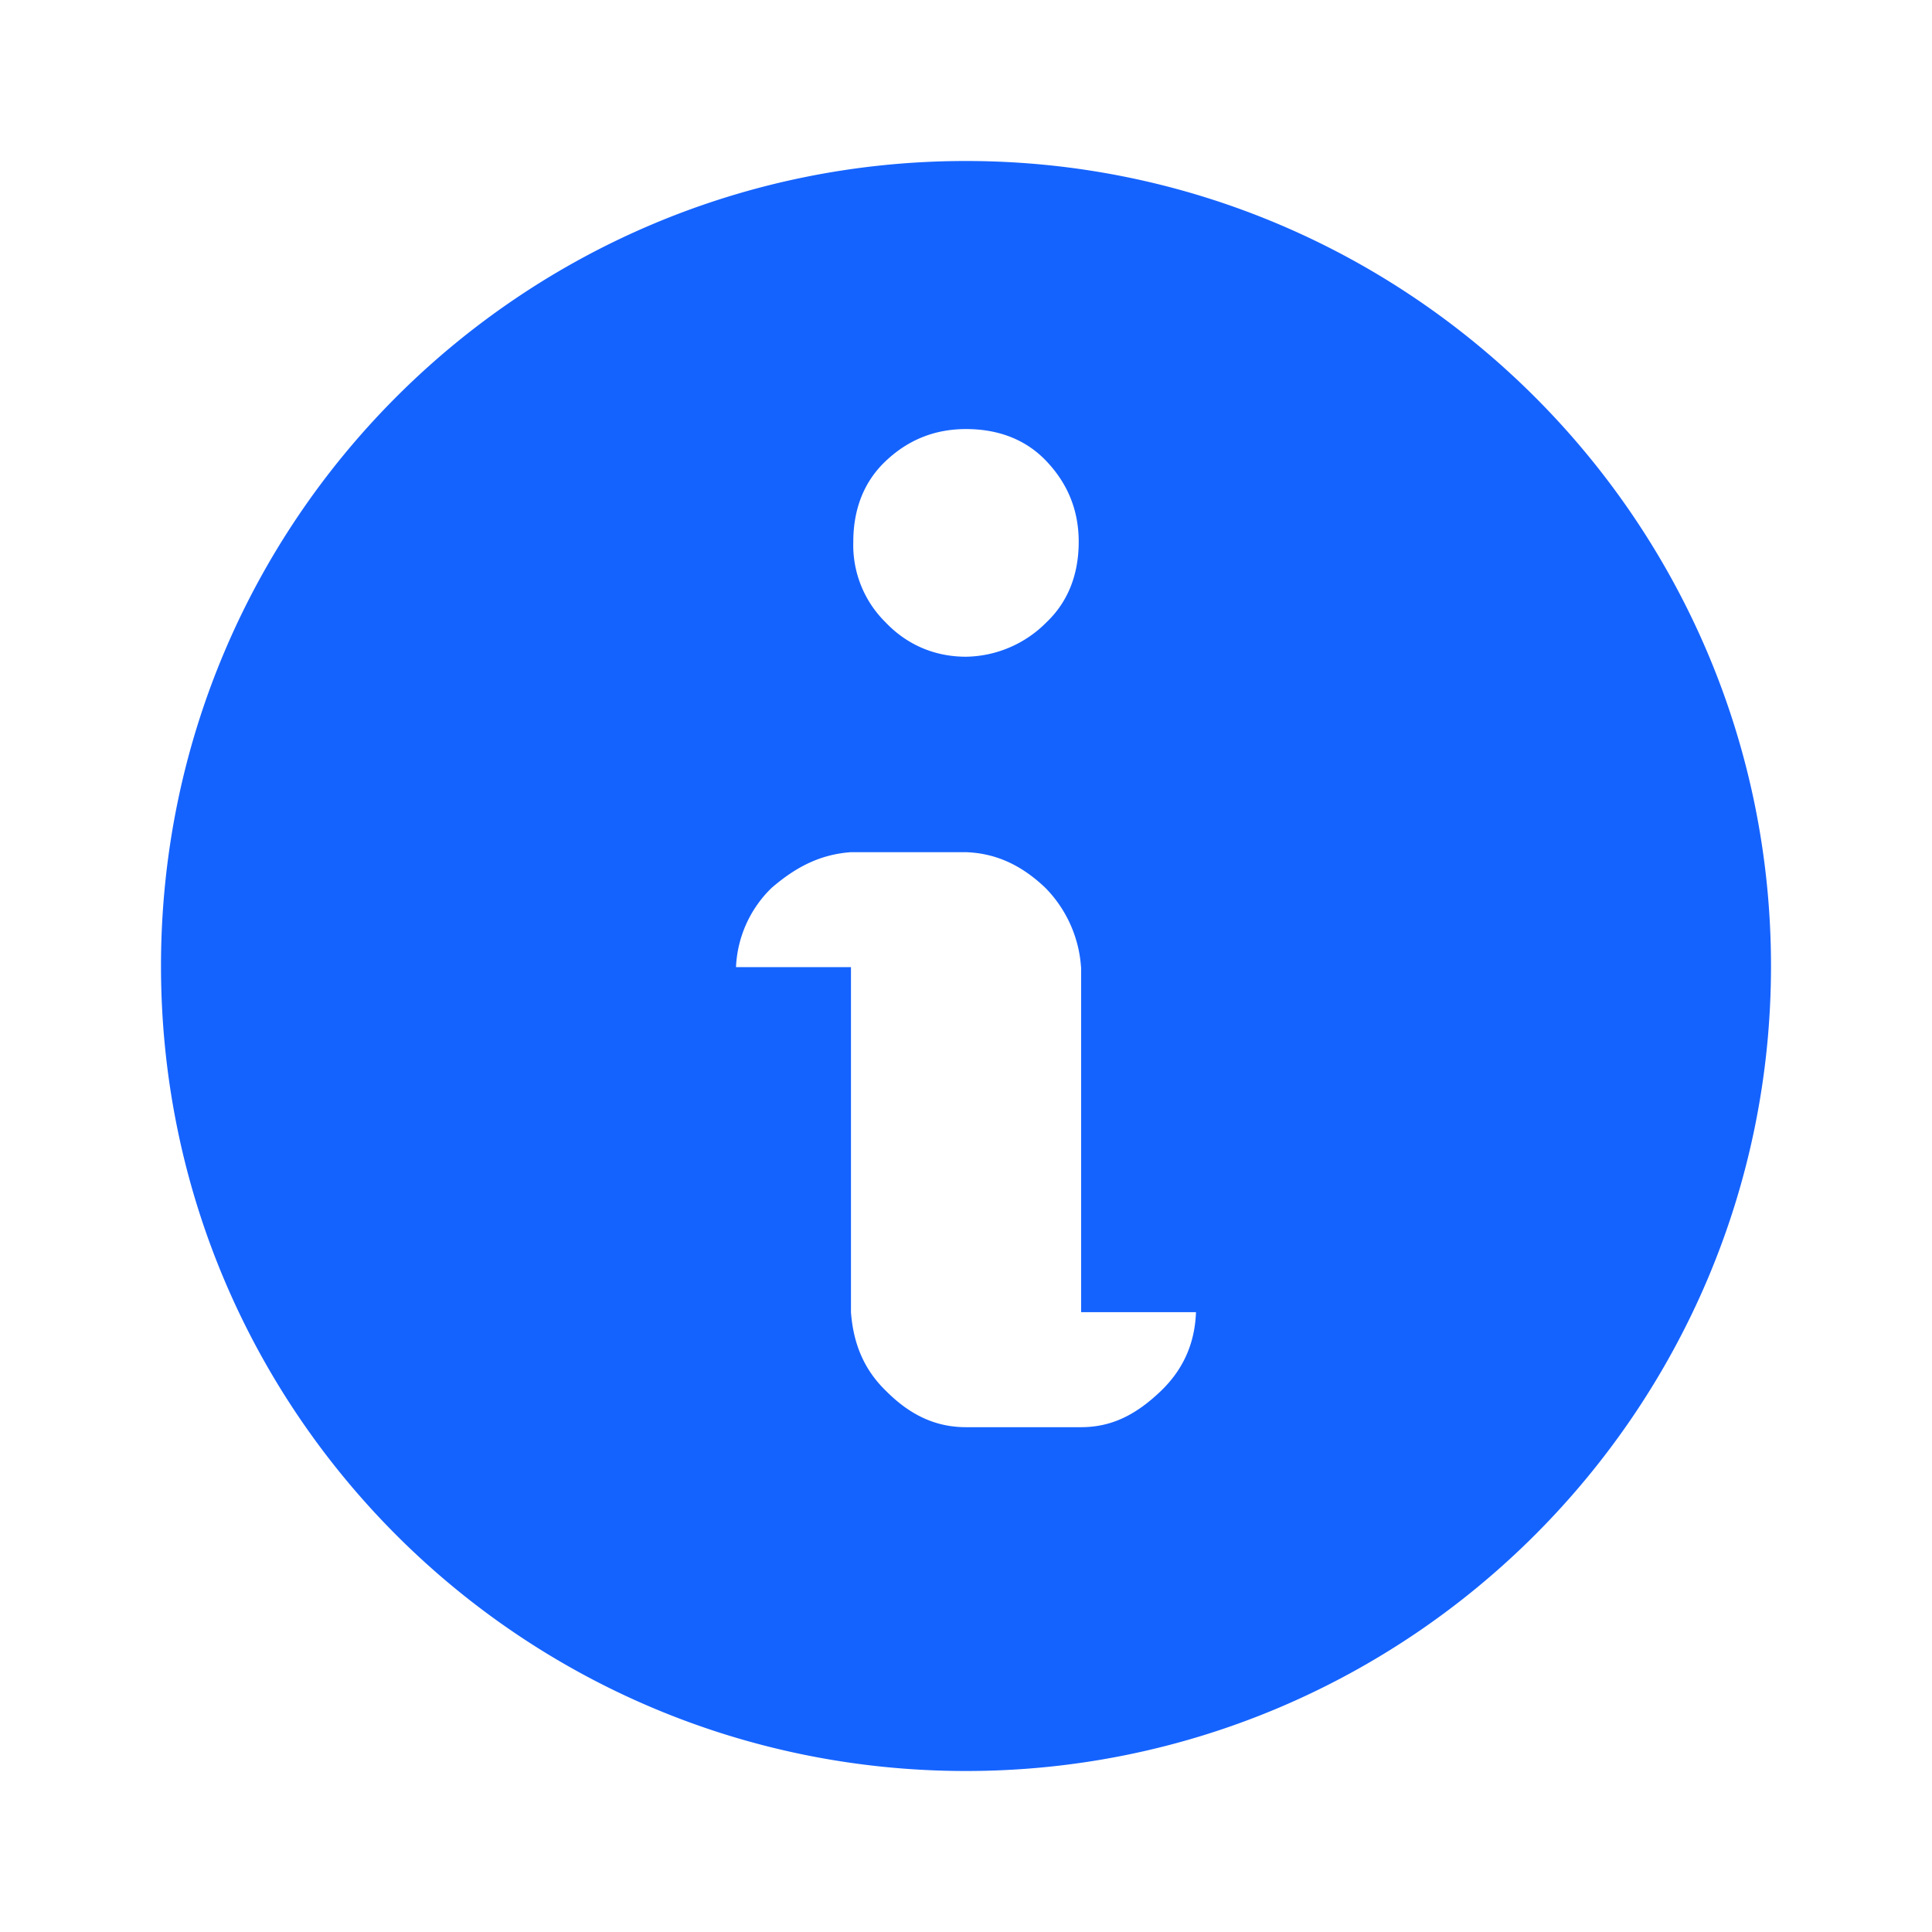 <svg viewBox="0 0 24 24" xmlns="http://www.w3.org/2000/svg"><path d="M12 2c5.514 0 10 4.486 10 10s-4.486 10-10 10S2 17.543 2 12 6.486 2 12 2zm1.429 10.014a1.555 1.555 0 0 0-.443-.985c-.286-.272-.6-.429-.986-.443h-1.429c-.385.028-.685.185-.985.443a1.457 1.457 0 0 0-.443.985h1.428V16.3c.029.386.158.714.443.986.286.285.6.443.986.443h1.429c.385 0 .685-.158.985-.443.286-.272.429-.6.443-.986H13.43V12v.014zM11 7.73a1.345 1.345 0 0 1-.4-1c0-.4.129-.743.4-1 .271-.258.6-.4 1-.4s.743.128 1 .4c.257.271.4.6.4 1s-.129.742-.4 1a1.433 1.433 0 0 1-1 .428c-.4 0-.743-.157-1-.428z" fill="#1563ff" fill-rule="evenodd"/></svg>
